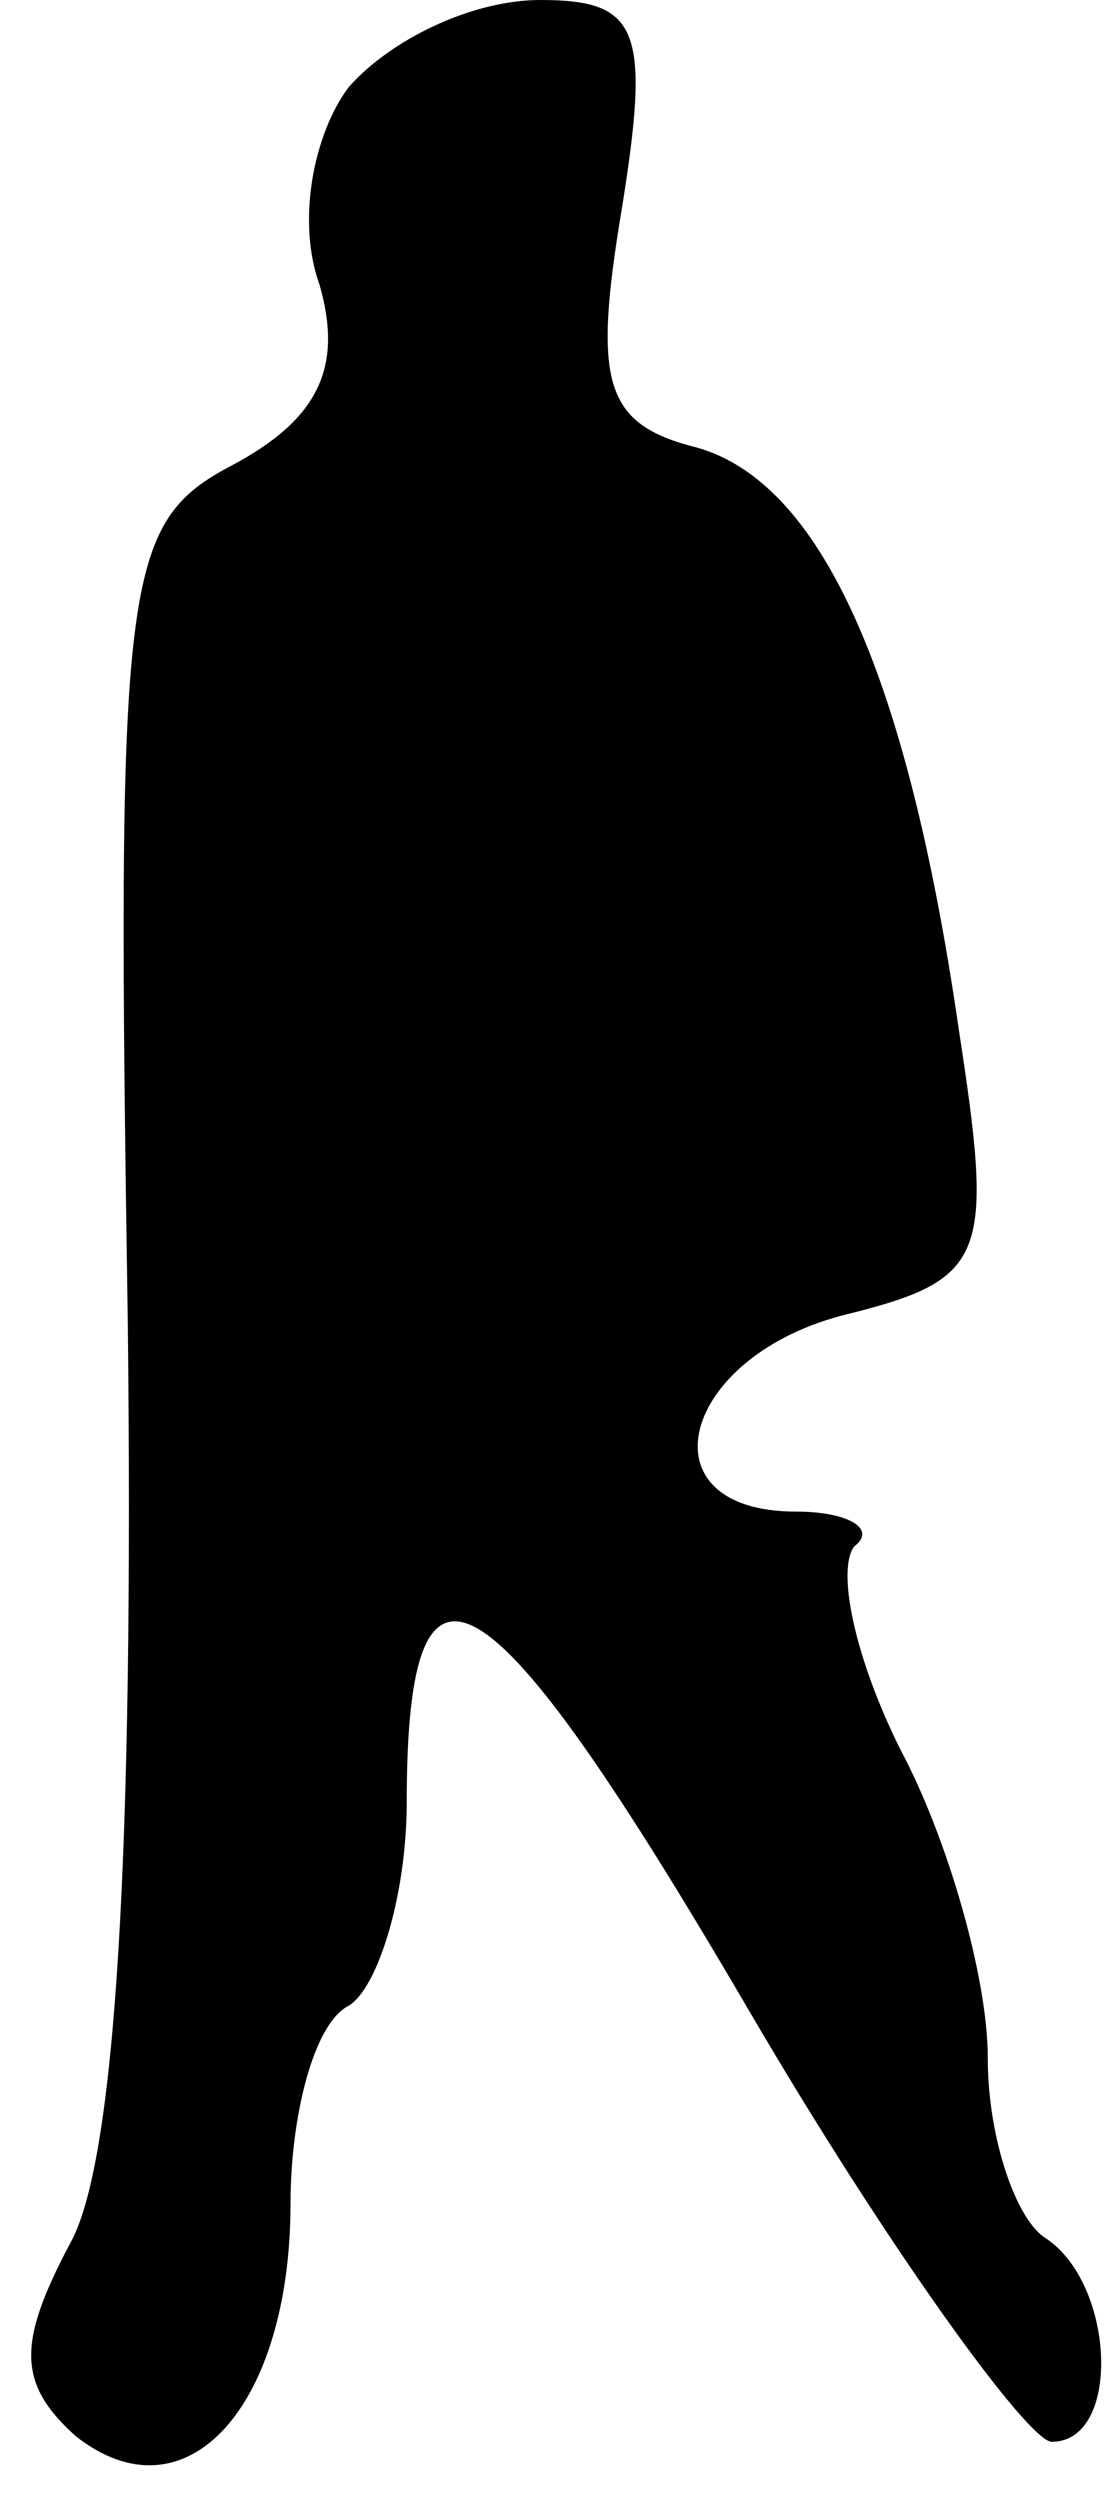 <?xml version="1.0" standalone="no"?>
<!DOCTYPE svg PUBLIC "-//W3C//DTD SVG 20010904//EN"
 "http://www.w3.org/TR/2001/REC-SVG-20010904/DTD/svg10.dtd">
<svg version="1.0" xmlns="http://www.w3.org/2000/svg"
 width="19pt" height="43pt" viewBox="0 0 19 43"
 preserveAspectRatio="xMidYMid meet">
<g transform="translate(0,43) scale(0.1,-0.1)"
fill="#000000" stroke="none">
<path fill="#000000" stroke="none" d="M60 415 c-6 -8 -9 -23 -5 -34 4 -14 0
-23 -15 -31 -19 -10 -20 -19 -18 -148 1 -90 -2 -144 -10 -158 -9 -17 -9 -24 1
-33 19 -15 37 5 37 40 0 15 4 31 10 34 5 3 10 19 10 35 0 50 14 41 59 -36 24
-41 48 -74 52 -74 12 0 11 27 -1 35 -5 3 -10 17 -10 31 0 14 -7 38 -15 53 -8
16 -11 31 -8 35 4 3 -1 6 -10 6 -27 0 -20 27 9 34 24 6 25 10 19 49 -9 62 -24
94 -45 100 -16 4 -18 11 -13 41 5 31 3 36 -14 36 -12 0 -26 -7 -33 -15z"/>
</g>
</svg>
